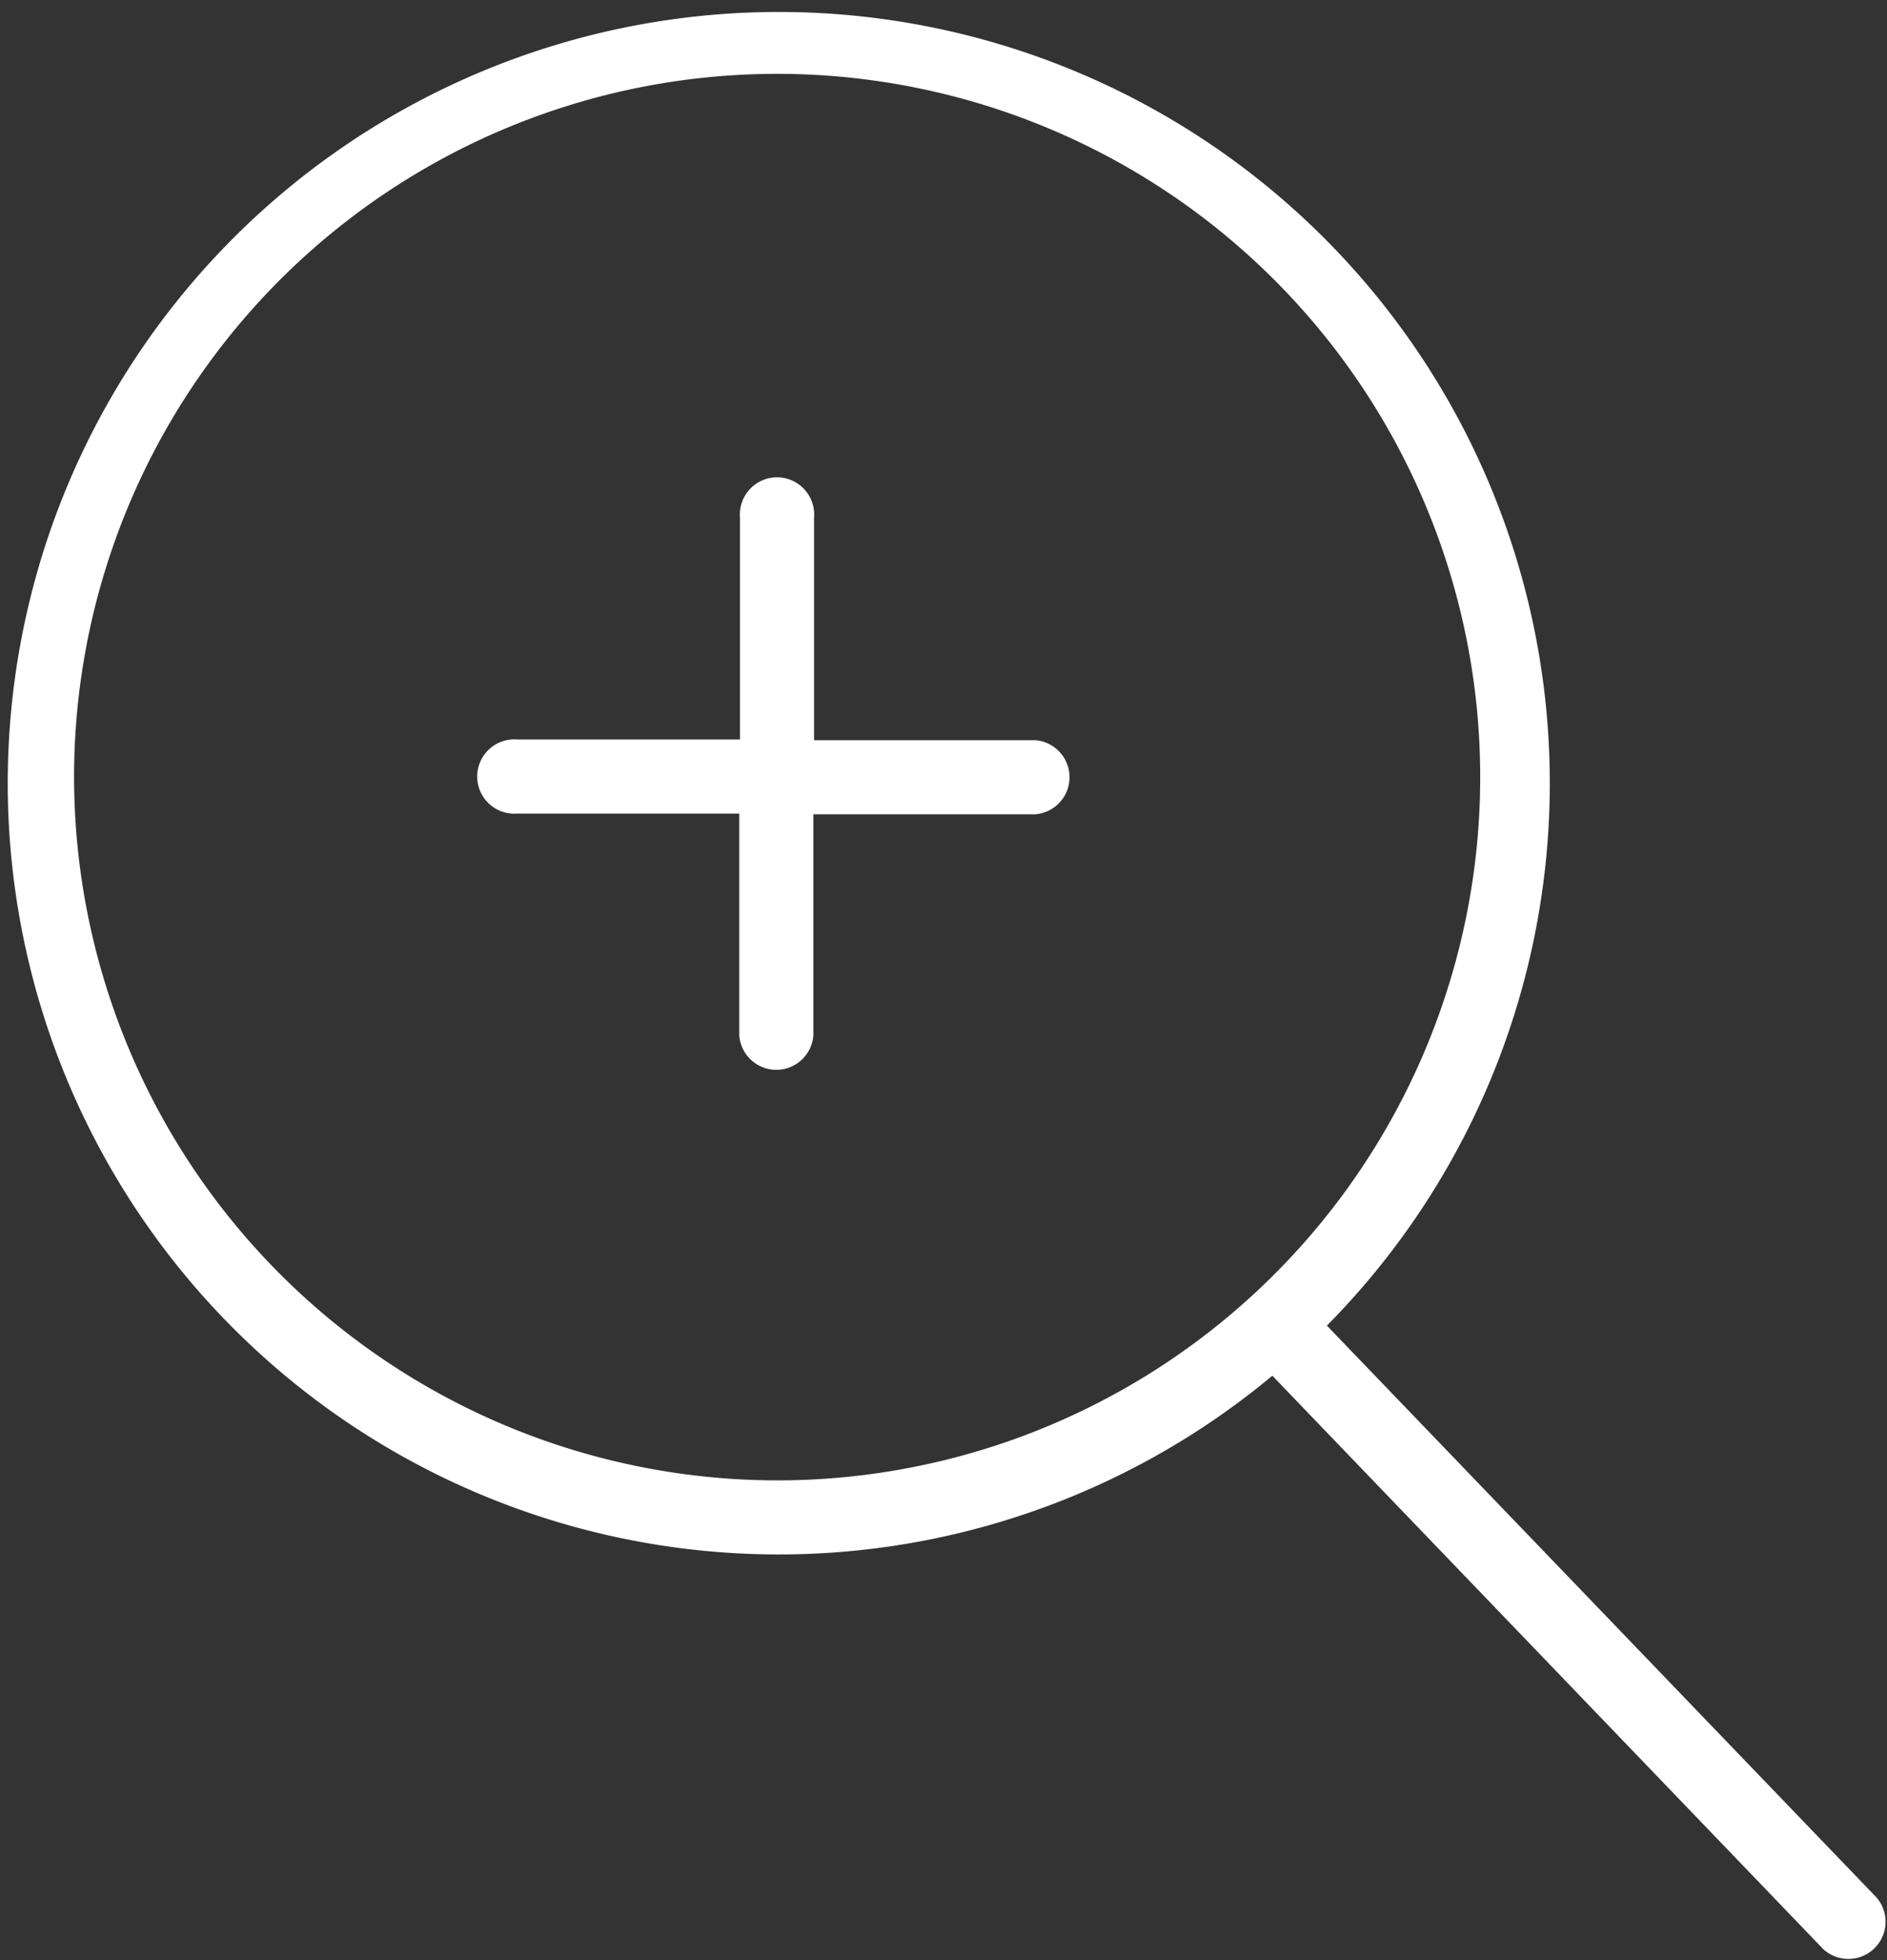 <svg xmlns="http://www.w3.org/2000/svg" viewBox="0 0 80.25 83.34"><rect x="0" y="0" width="80.25" height="83.34" fill="#333333" stroke="none"/><defs><style>.cls-1{fill:#fff;}</style></defs><title>zoom-icon</title><g id="Capa_2" data-name="Capa 2"><g id="Capa_1-2" data-name="Capa 1"><path class="cls-1" d="M44.06,31.47H34.62V22a1.58,1.58,0,1,0-3.15,0v9.44H22a1.58,1.58,0,1,0,0,3.15h9.44v9.44a1.58,1.58,0,0,0,3.15,0V34.62h9.44a1.58,1.58,0,0,0,0-3.15Z"/><path class="cls-1" d="M79.81,80.68,56.43,56.36a32.79,32.79,0,1,0-2.32,2.13L77.54,82.87a1.58,1.58,0,0,0,2.27-2.19ZM3.15,33.05a29.9,29.9,0,1,1,29.9,29.89A29.93,29.93,0,0,1,3.15,33.05Z"/></g></g></svg>